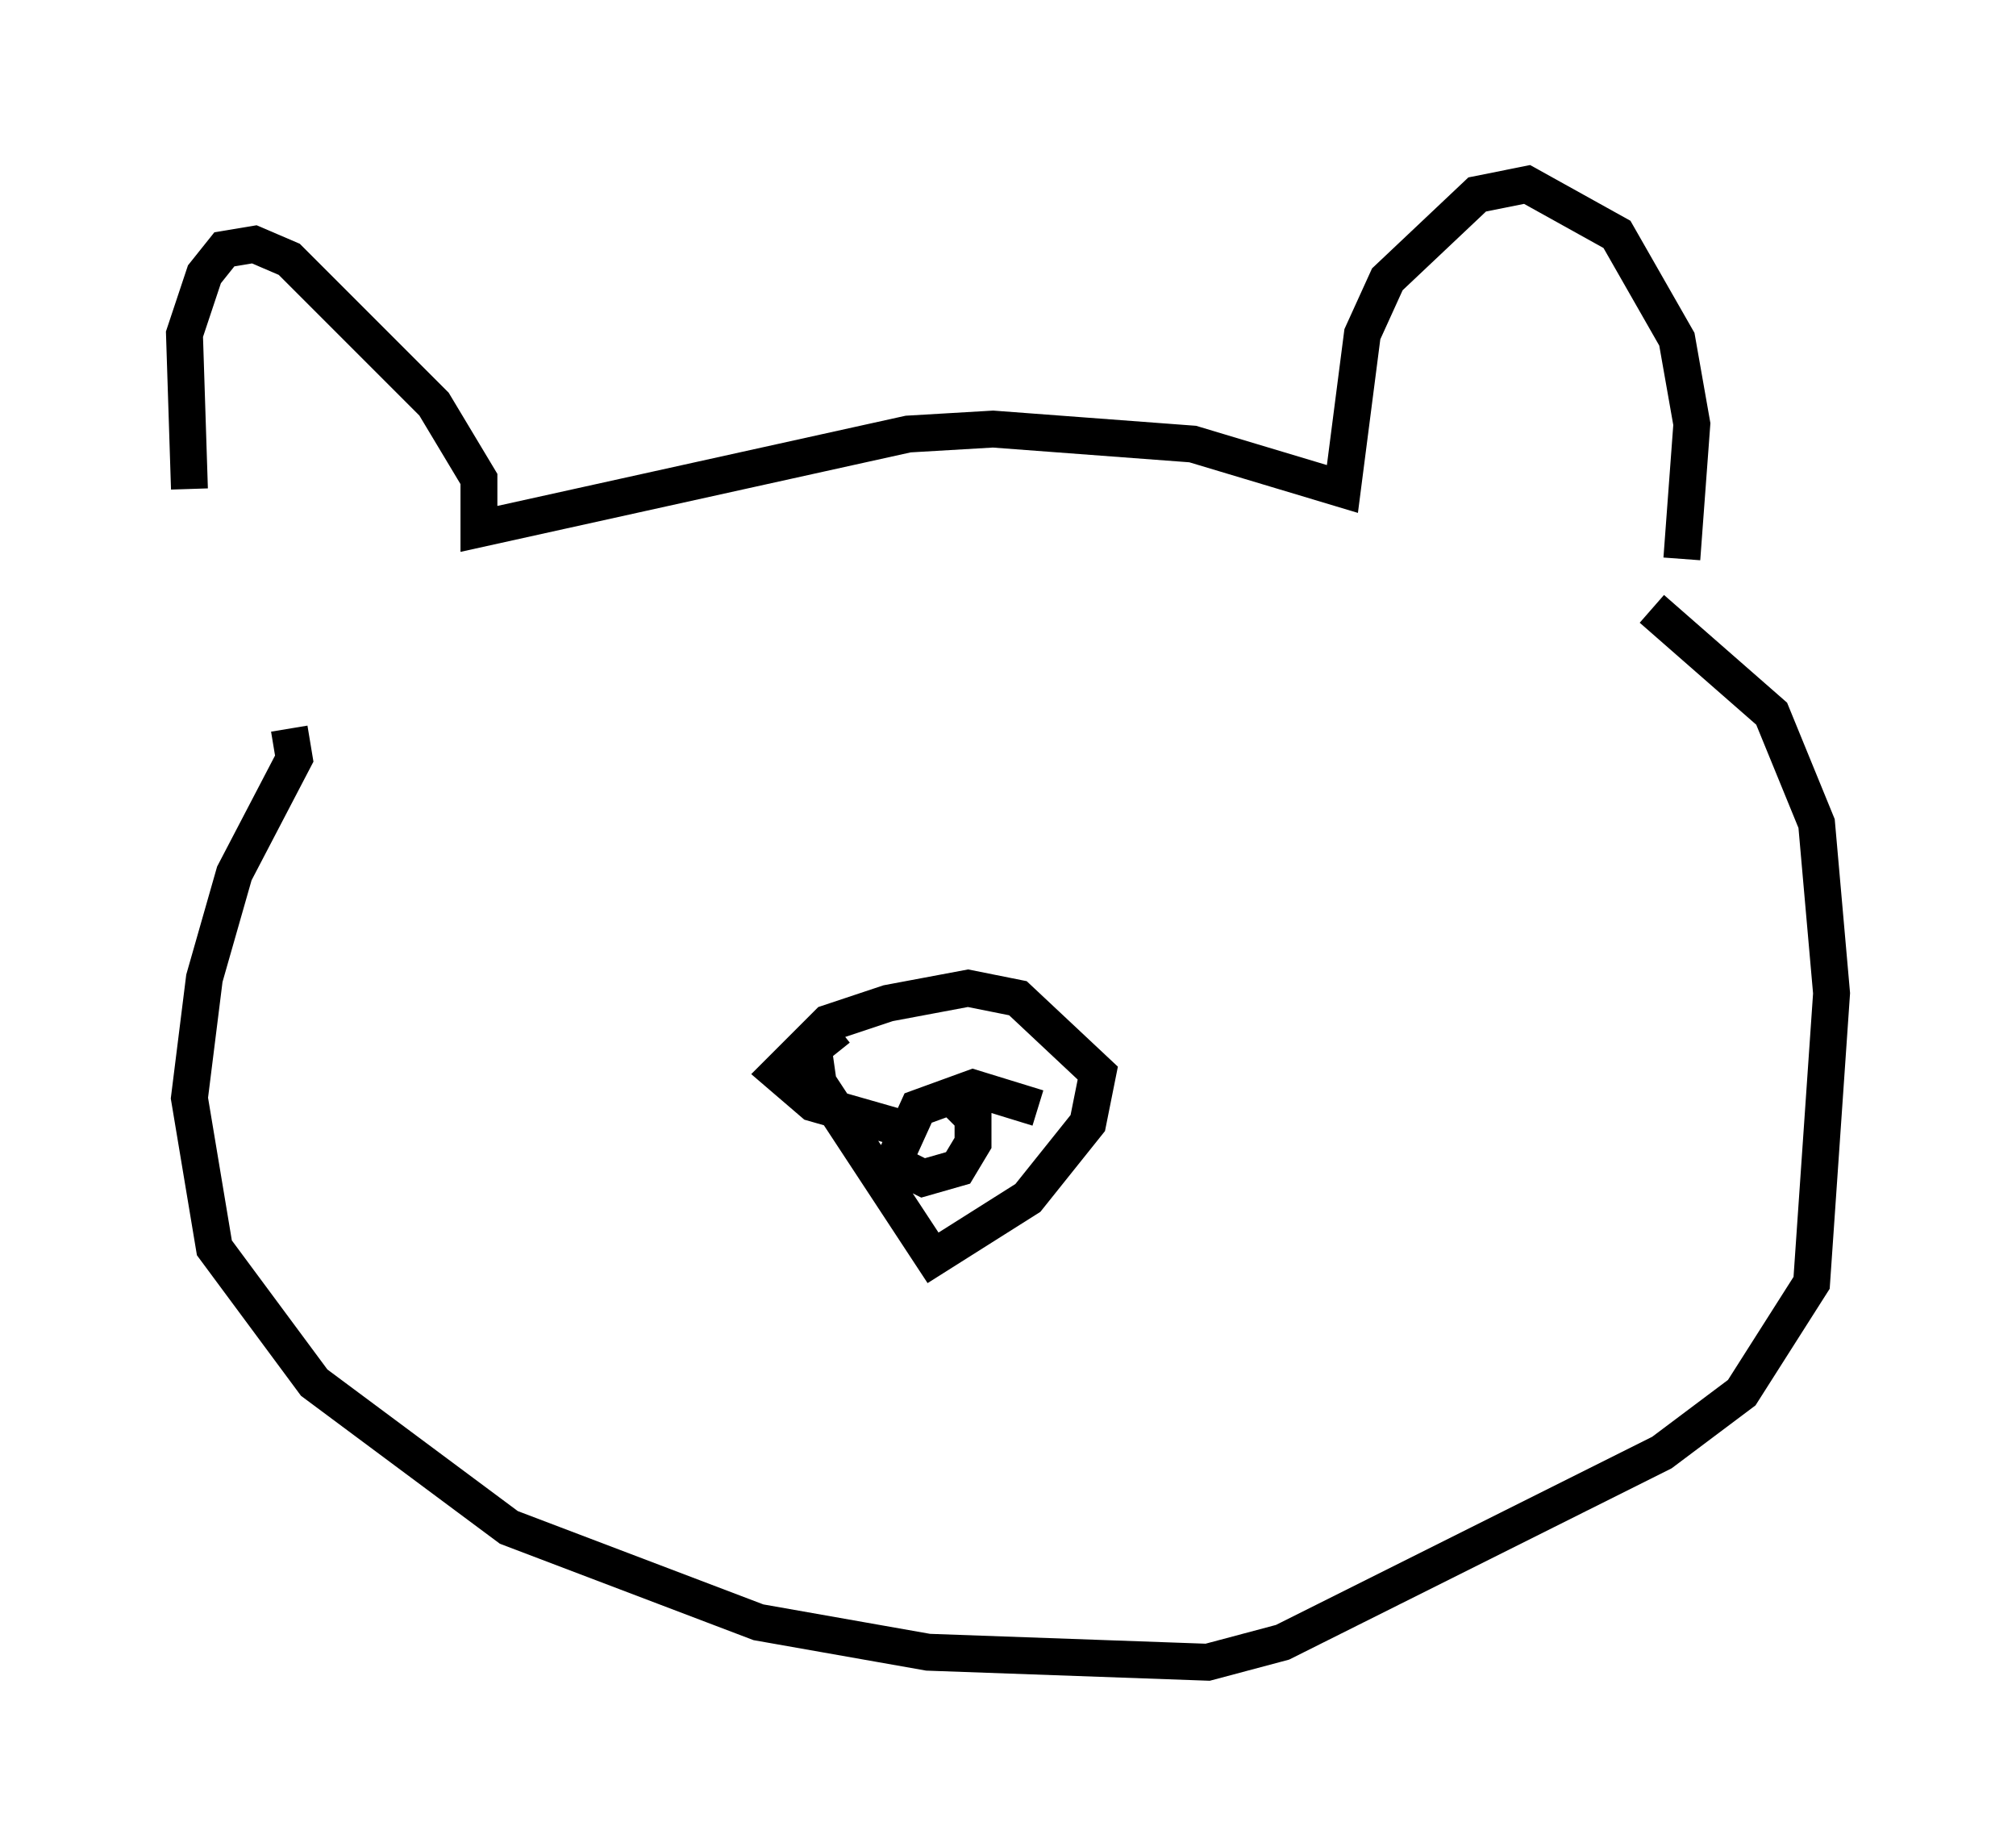 <?xml version="1.0" encoding="utf-8" ?>
<svg baseProfile="full" height="50.054" version="1.1" width="54.654" xmlns="http://www.w3.org/2000/svg" xmlns:ev="http://www.w3.org/2001/xml-events" xmlns:xlink="http://www.w3.org/1999/xlink"><defs /><rect fill="white" height="50.054" width="54.654" x="0" y="0" /><path d="M8.248, 17.043 m-3.112, -3.789 l-0.135, -4.195 0.541, -1.624 l0.541, -0.677 0.812, -0.135 l0.947, 0.406 3.924, 3.924 l1.218, 2.03 0.0, 1.353 l11.637, -2.571 2.3, -0.135 l5.413, 0.406 4.059, 1.218 l0.541, -4.195 0.677, -1.488 l2.436, -2.3 1.353, -0.271 l2.436, 1.353 1.624, 2.842 l0.406, 2.3 -0.271, 3.654 m-37.753, 4.601 l0.135, 0.812 -1.624, 3.112 l-0.812, 2.842 -0.406, 3.248 l0.677, 4.059 2.706, 3.654 l5.277, 3.924 6.766, 2.571 l4.601, 0.812 7.578, 0.271 l2.03, -0.541 10.284, -5.142 l2.165, -1.624 1.894, -2.977 l0.541, -7.848 -0.406, -4.601 l-1.218, -2.977 -3.248, -2.842 m-22.057, 11.367 l-0.677, 0.541 0.135, 0.947 l3.112, 4.736 2.571, -1.624 l1.624, -2.03 0.271, -1.353 l-2.165, -2.03 -1.353, -0.271 l-2.165, 0.406 -1.624, 0.541 l-1.353, 1.353 0.947, 0.812 l2.842, 0.812 m3.248, -0.677 l-1.759, -0.541 -1.488, 0.541 l-0.677, 1.488 0.812, 0.406 l0.947, -0.271 0.406, -0.677 l0.0, -0.677 -0.677, -0.677 " fill="none" stroke="black" stroke-width="1" /></svg>